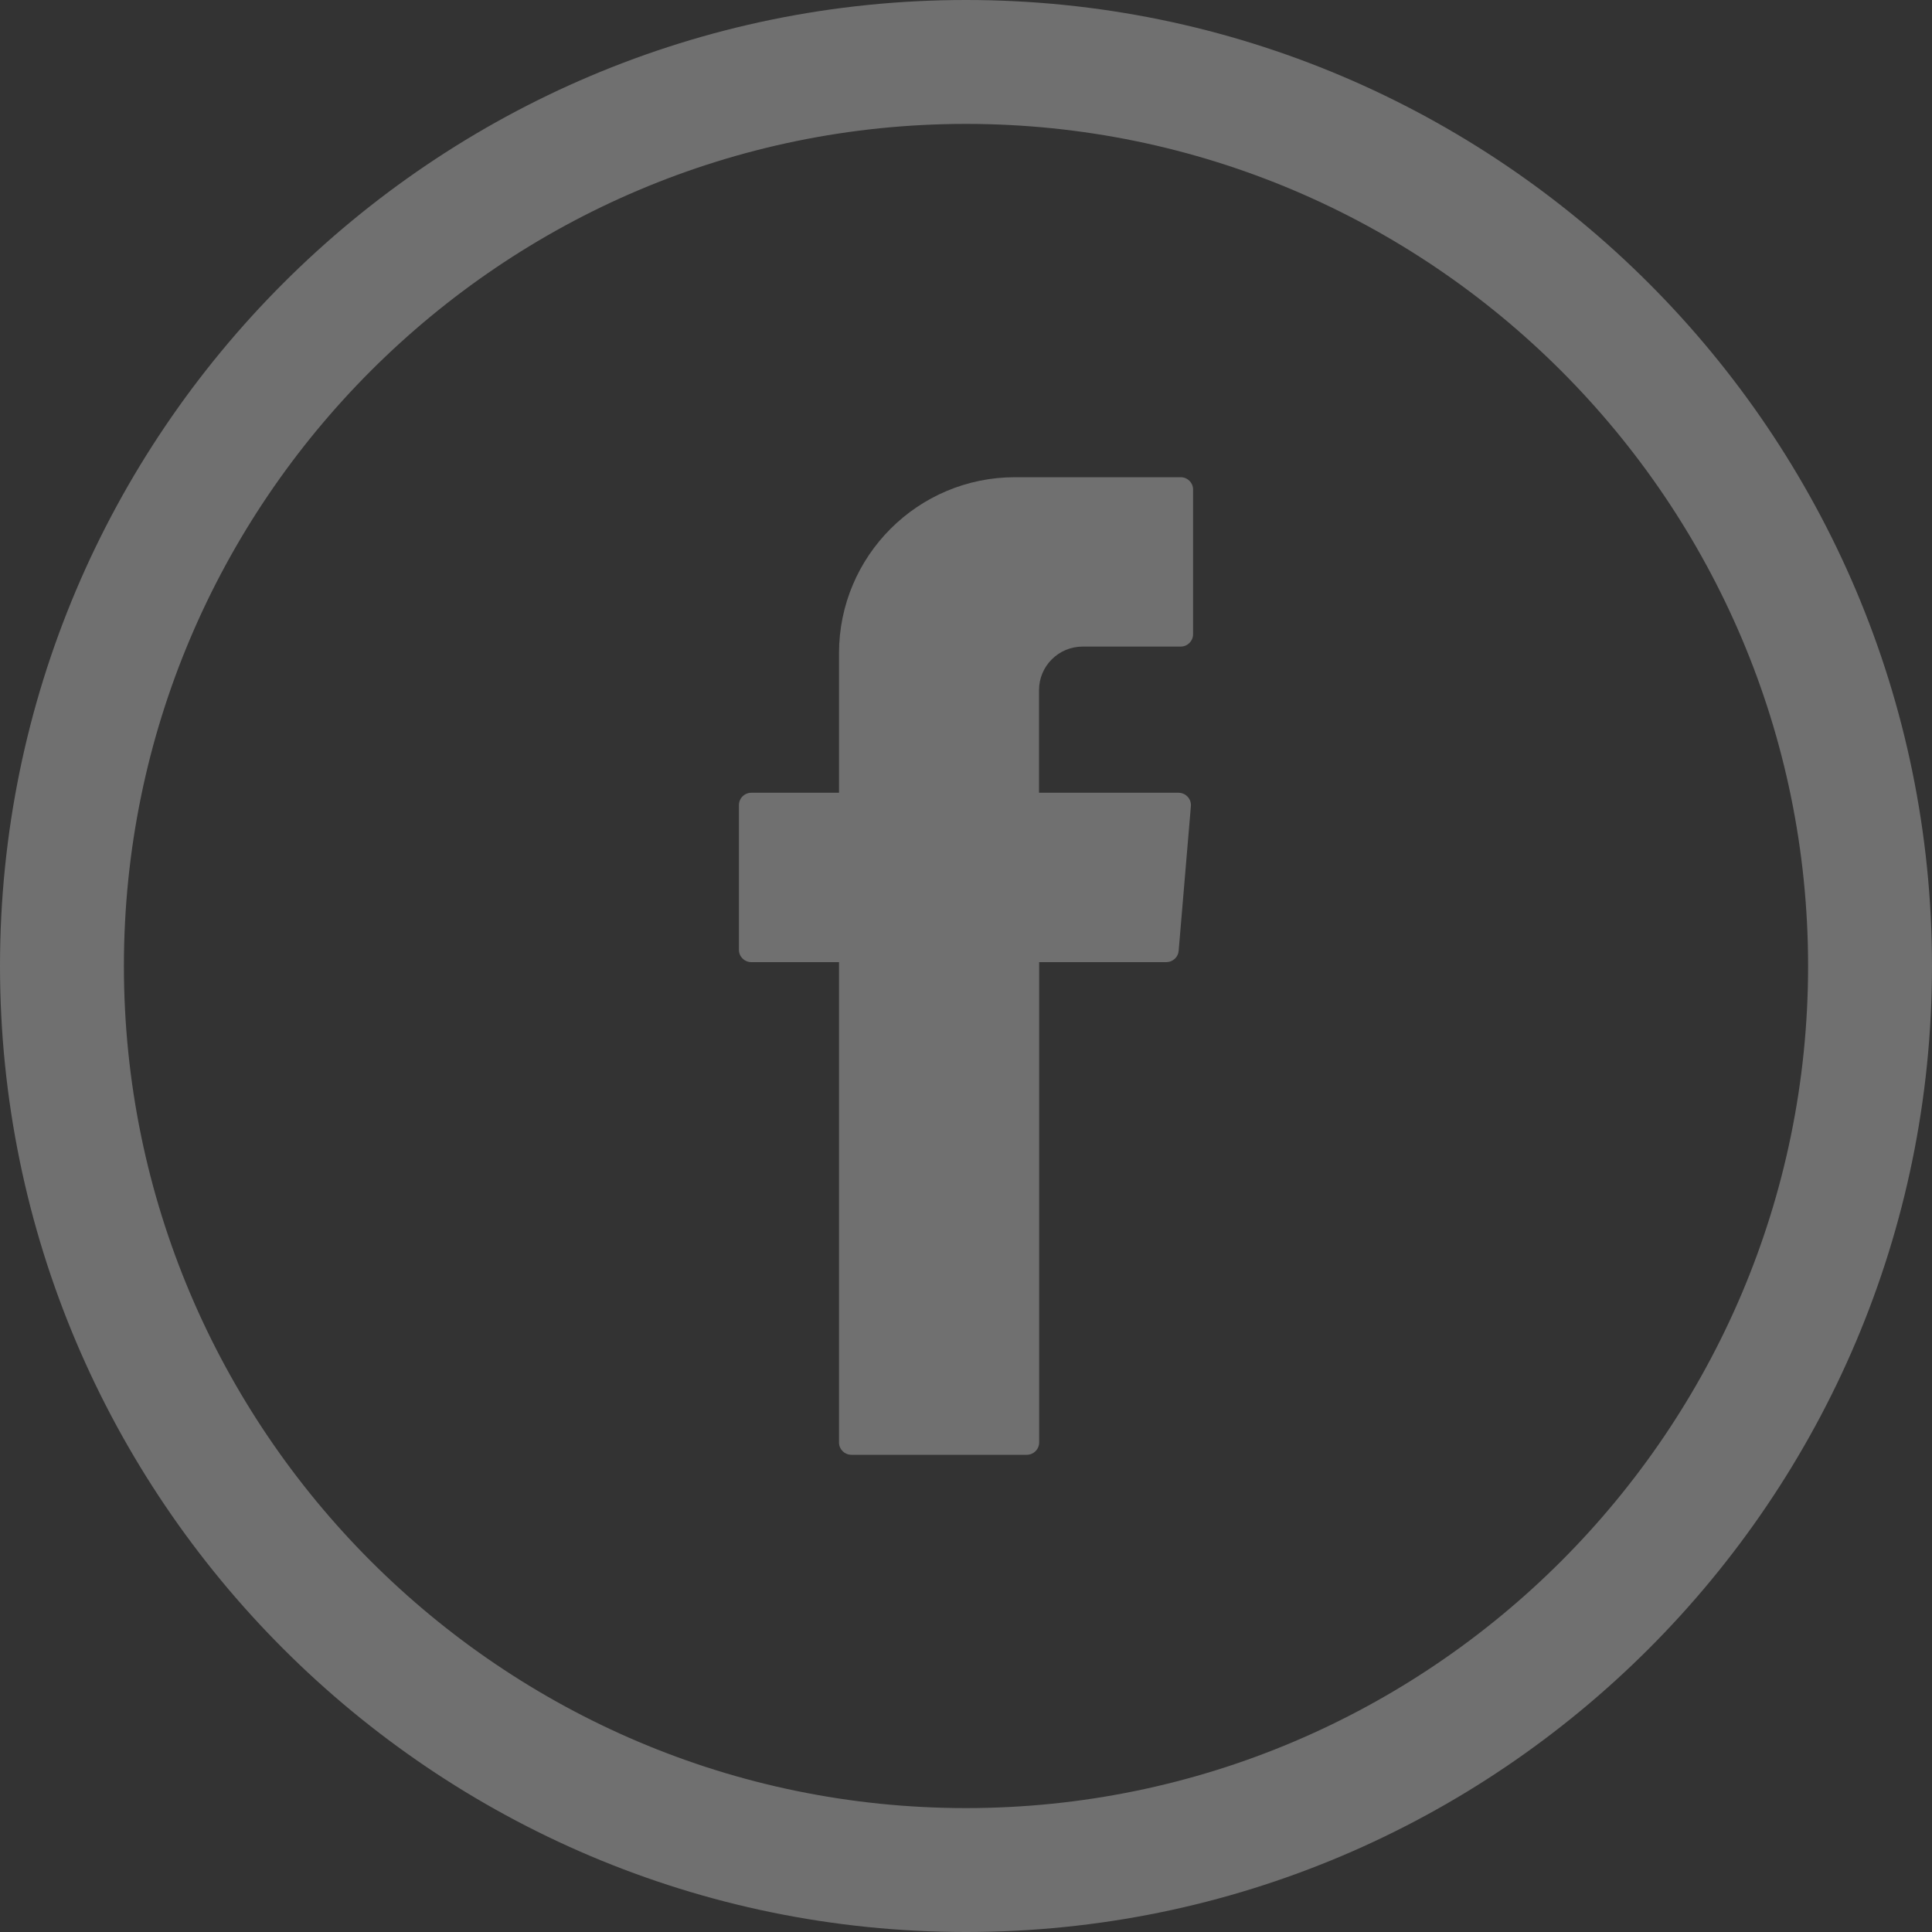 <svg width="15" height="15" viewBox="0 0 15 15" fill="none" xmlns="http://www.w3.org/2000/svg">
<rect x="0" y="0" width="15" height="15" fill="#333333" stroke="none"/>
<g opacity="0.3" clip-path="url(#clip0_27_11)">
<path fill-rule="evenodd" clip-rule="evenodd" d="M6.514 7.53V11.199C6.514 11.252 6.557 11.295 6.61 11.295H7.972C8.025 11.295 8.068 11.252 8.068 11.199V7.47H9.055C9.105 7.47 9.147 7.432 9.151 7.383L9.246 6.259C9.251 6.203 9.206 6.155 9.15 6.155H8.067V5.358C8.067 5.171 8.219 5.02 8.406 5.02H9.167C9.22 5.02 9.263 4.977 9.263 4.924V3.8C9.263 3.748 9.22 3.705 9.167 3.705H7.881C7.126 3.705 6.514 4.317 6.514 5.072V6.155H5.833C5.78 6.155 5.737 6.198 5.737 6.251V7.375C5.737 7.427 5.78 7.47 5.833 7.47H6.514V7.53Z" fill="white"/>
<path d="M7.5 0C3.364 0 0 3.364 0 7.5C0 11.636 3.364 15 7.5 15C11.636 15 15 11.636 15 7.5C15 3.364 11.636 0 7.5 0ZM14.038 7.5C14.038 11.105 11.105 14.038 7.5 14.038C3.895 14.038 0.962 11.105 0.962 7.5C0.962 3.895 3.895 0.962 7.5 0.962C11.105 0.962 14.038 3.895 14.038 7.5Z" fill="white"/>
</g>
<defs>
<clipPath id="clip0_27_11">
<rect width="15" height="15" fill="white"/>
</clipPath>
</defs>
</svg>
